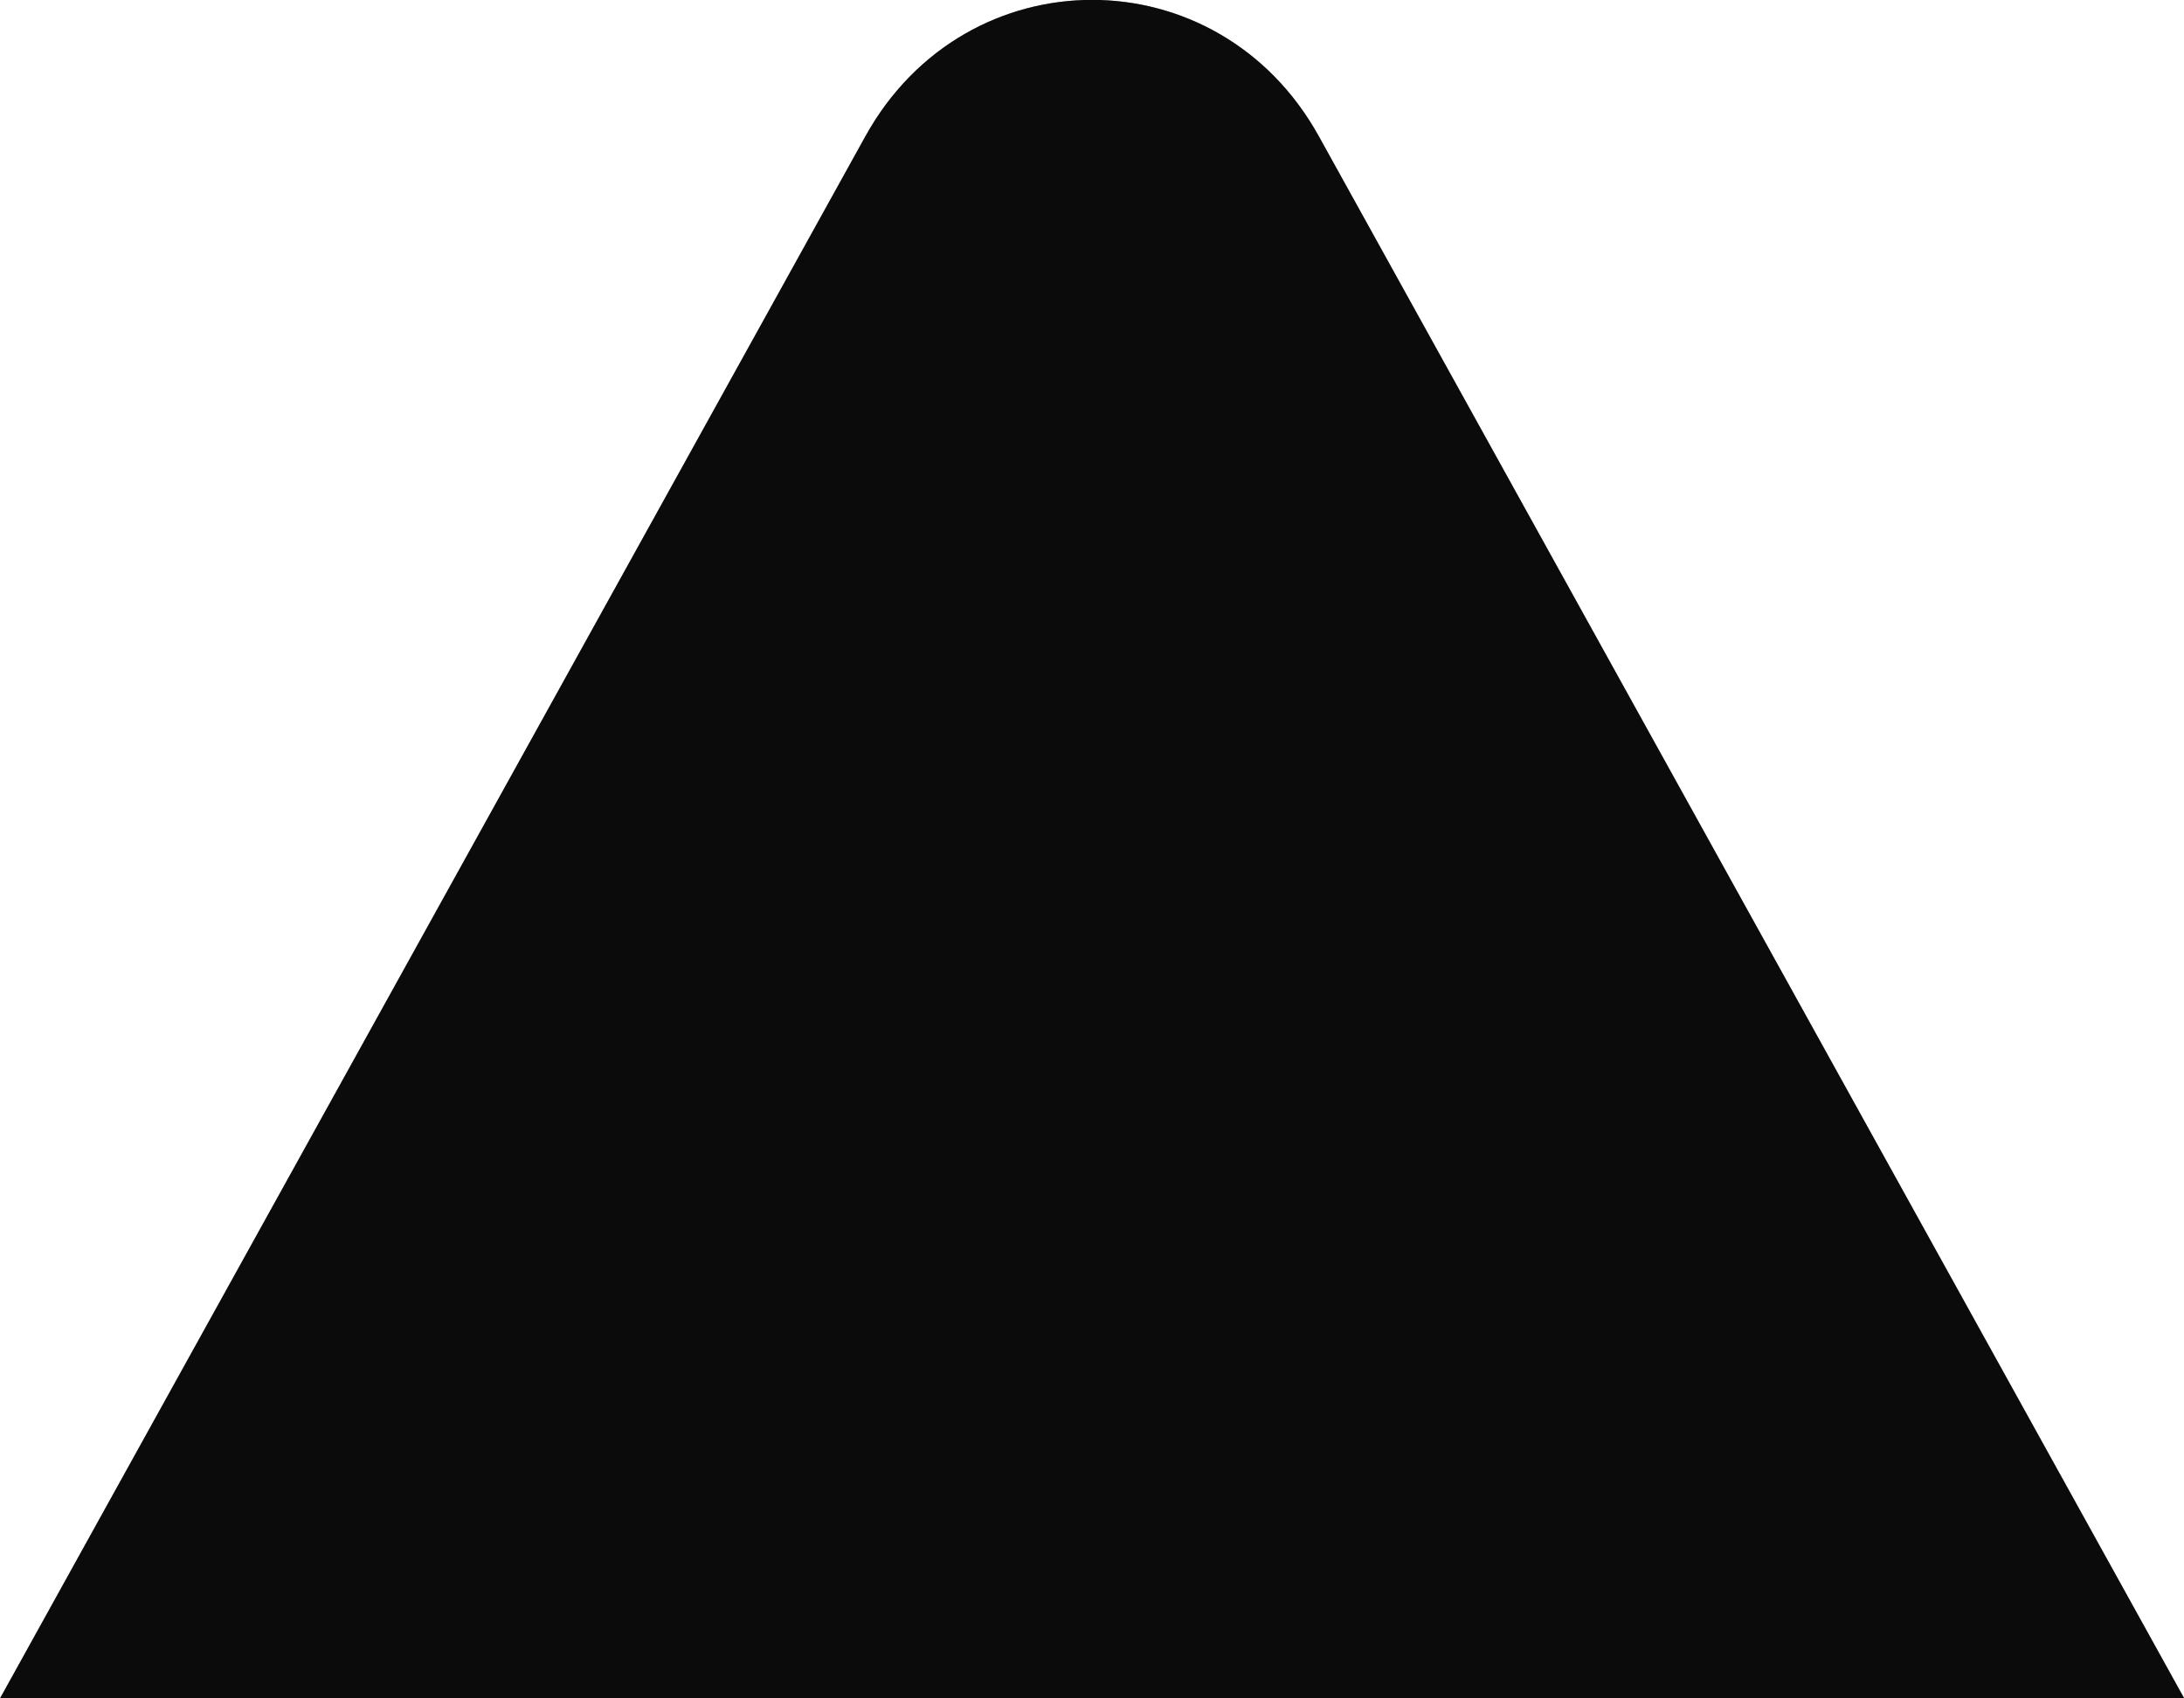 <svg width="9" height="7" viewBox="0 0 9 7" fill="none" xmlns="http://www.w3.org/2000/svg">
<path d="M3.566 0.562C3.981 -0.188 5.02 -0.188 5.435 0.562L9.001 7H0L3.566 0.562Z" fill="#111111"/>
<path d="M3.566 0.562C3.981 -0.188 5.02 -0.188 5.435 0.562L9.001 7H0L3.566 0.562Z" fill="black" fill-opacity="0.2"/>
<path d="M3.566 0.562C3.981 -0.188 5.02 -0.188 5.435 0.562L9.001 7H0L3.566 0.562Z" fill="black" fill-opacity="0.2"/>
</svg>
